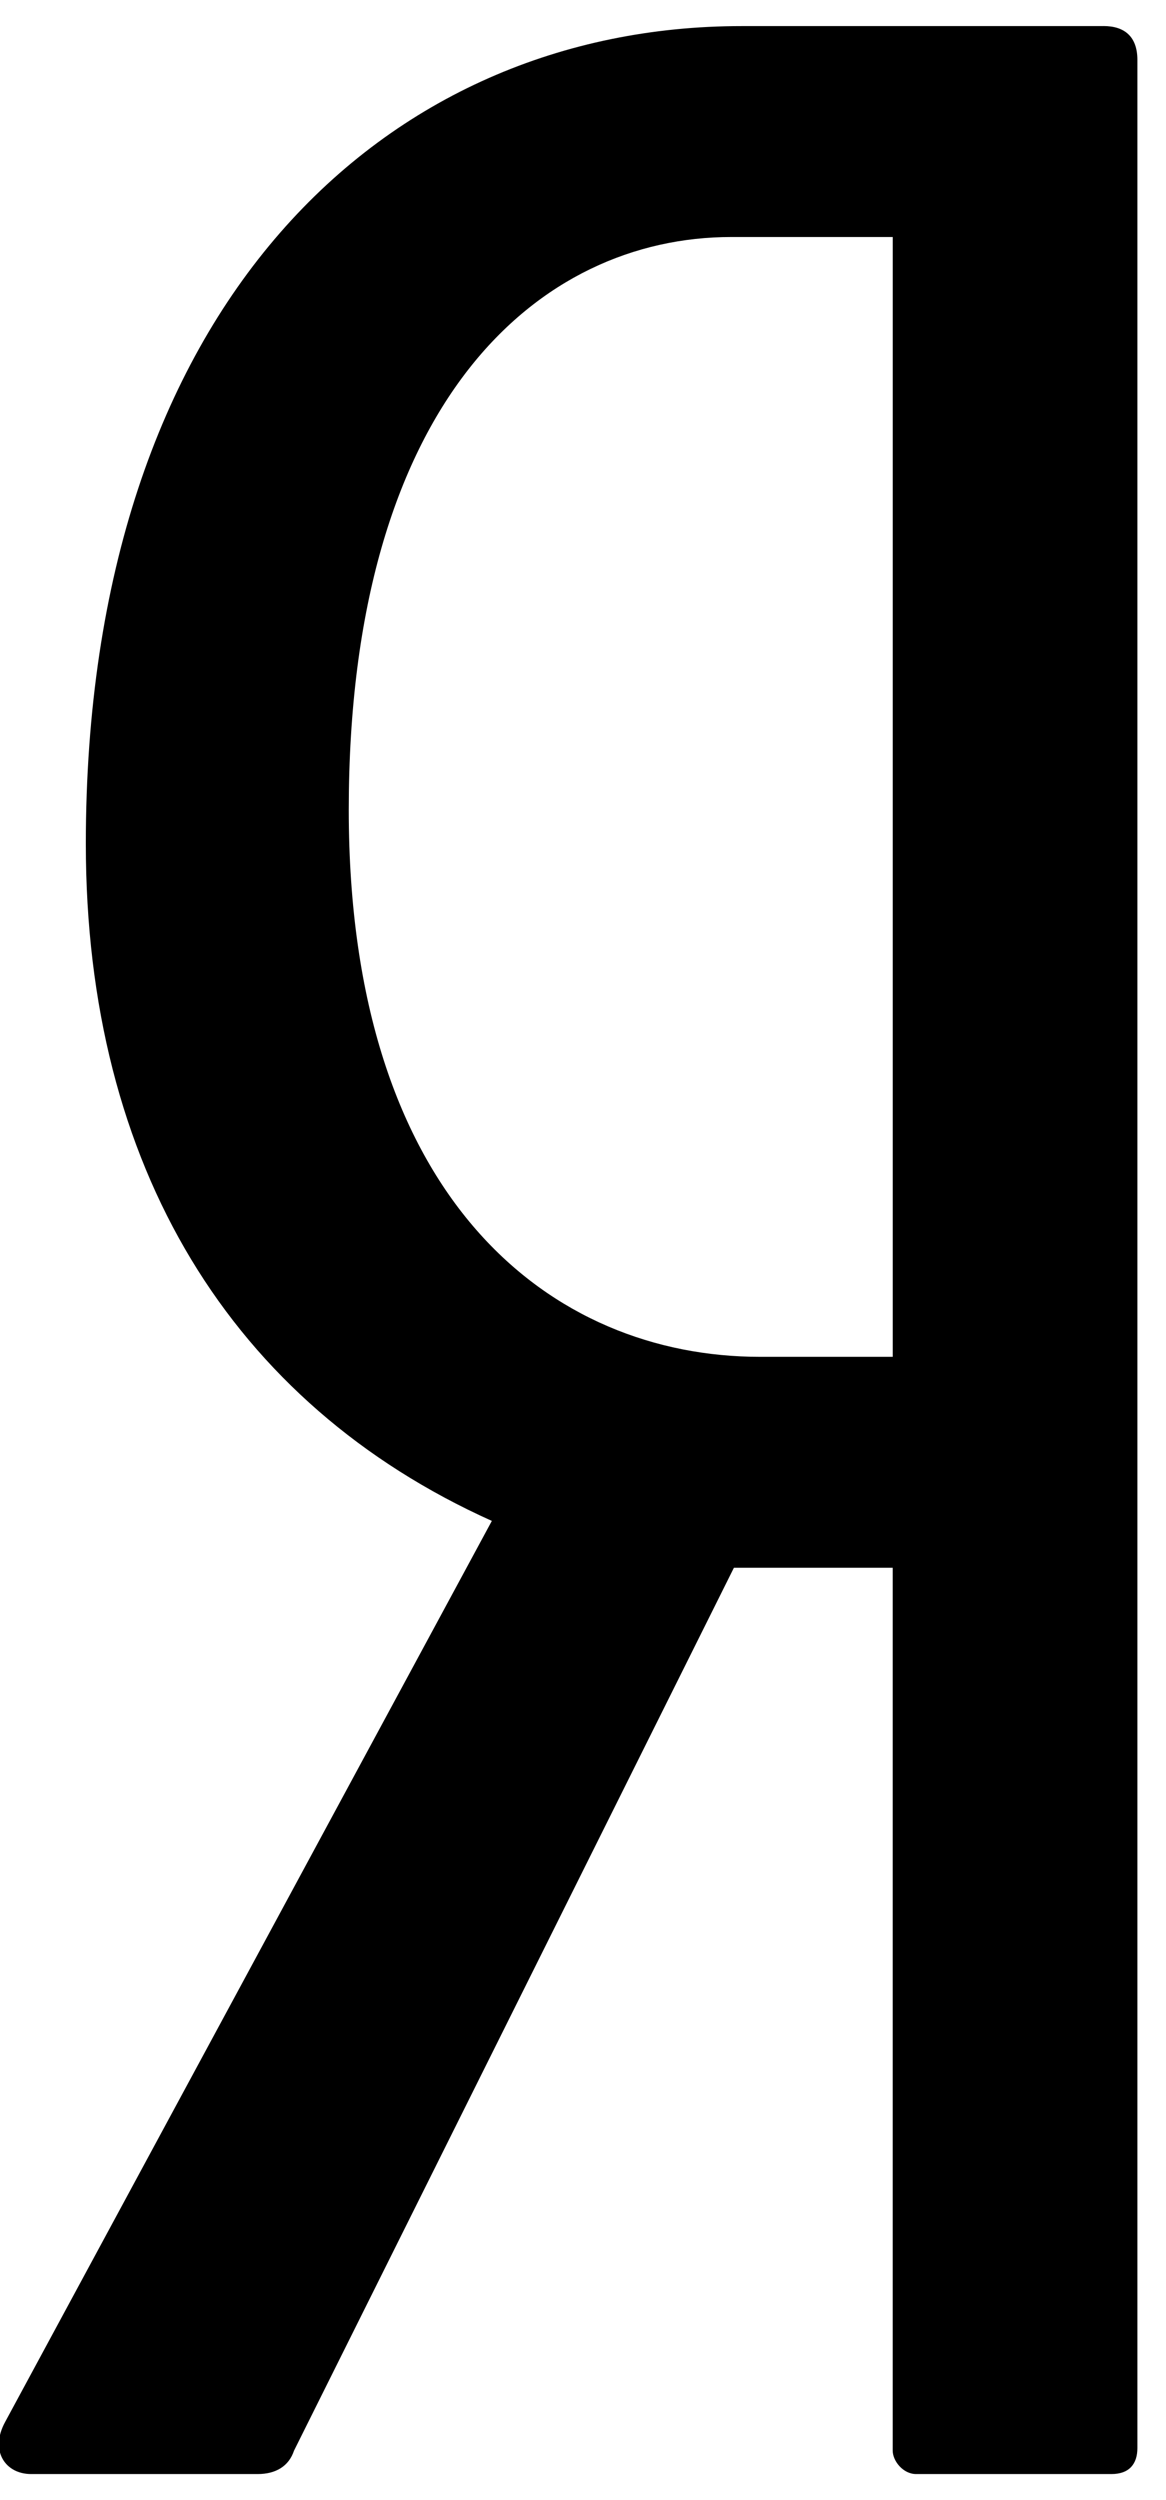 <?xml version="1.0" encoding="UTF-8" standalone="no"?>
<svg width="28px" height="60px" viewBox="0 0 28 60" version="1.1" xmlns="http://www.w3.org/2000/svg" xmlns:xlink="http://www.w3.org/1999/xlink" xmlns:sketch="http://www.bohemiancoding.com/sketch/ns">
    <!-- Generator: Sketch 3.4 (15588) - http://www.bohemiancoding.com/sketch -->
    <title>yandex</title>
    <desc>Created with Sketch.</desc>
    <defs></defs>
    <g id="Page-1" stroke="none" stroke-width="1" fill="none" fill-rule="evenodd" sketch:type="MSPage">
        <g id="yandex" sketch:type="MSLayerGroup" transform="translate(-1, 0)" fill="#000000">
            <path d="M27.5,0.625 C28,0.625 28.313,0.875 28.313,1.438 L28.313,58.751 C28.313,59.126 28.125,59.376 27.688,59.376 L23,59.376 C22.687,59.376 22.437,59.063 22.437,58.813 L22.437,37.625 L18.624,37.625 L8.061,58.813 C7.936,59.188 7.623,59.376 7.186,59.376 L1.748,59.376 C1.123,59.376 0.748,58.813 1.123,58.126 L12.811,36.501 C6.561,33.688 3.061,28.001 3.061,20.251 C3.061,7.313 10.249,0.626 18.811,0.626 L27.499,0.626 L27.5,0.625 Z M22.438,32.563 L22.438,5.688 L18.563,5.688 C13.938,5.688 9.375,9.626 9.375,19.438 C9.375,28.813 14.25,32.563 19.25,32.563 L22.438,32.563 L22.438,32.563 Z" id="Shape" sketch:type="MSShapeGroup"></path>
        </g>
    </g>
</svg>